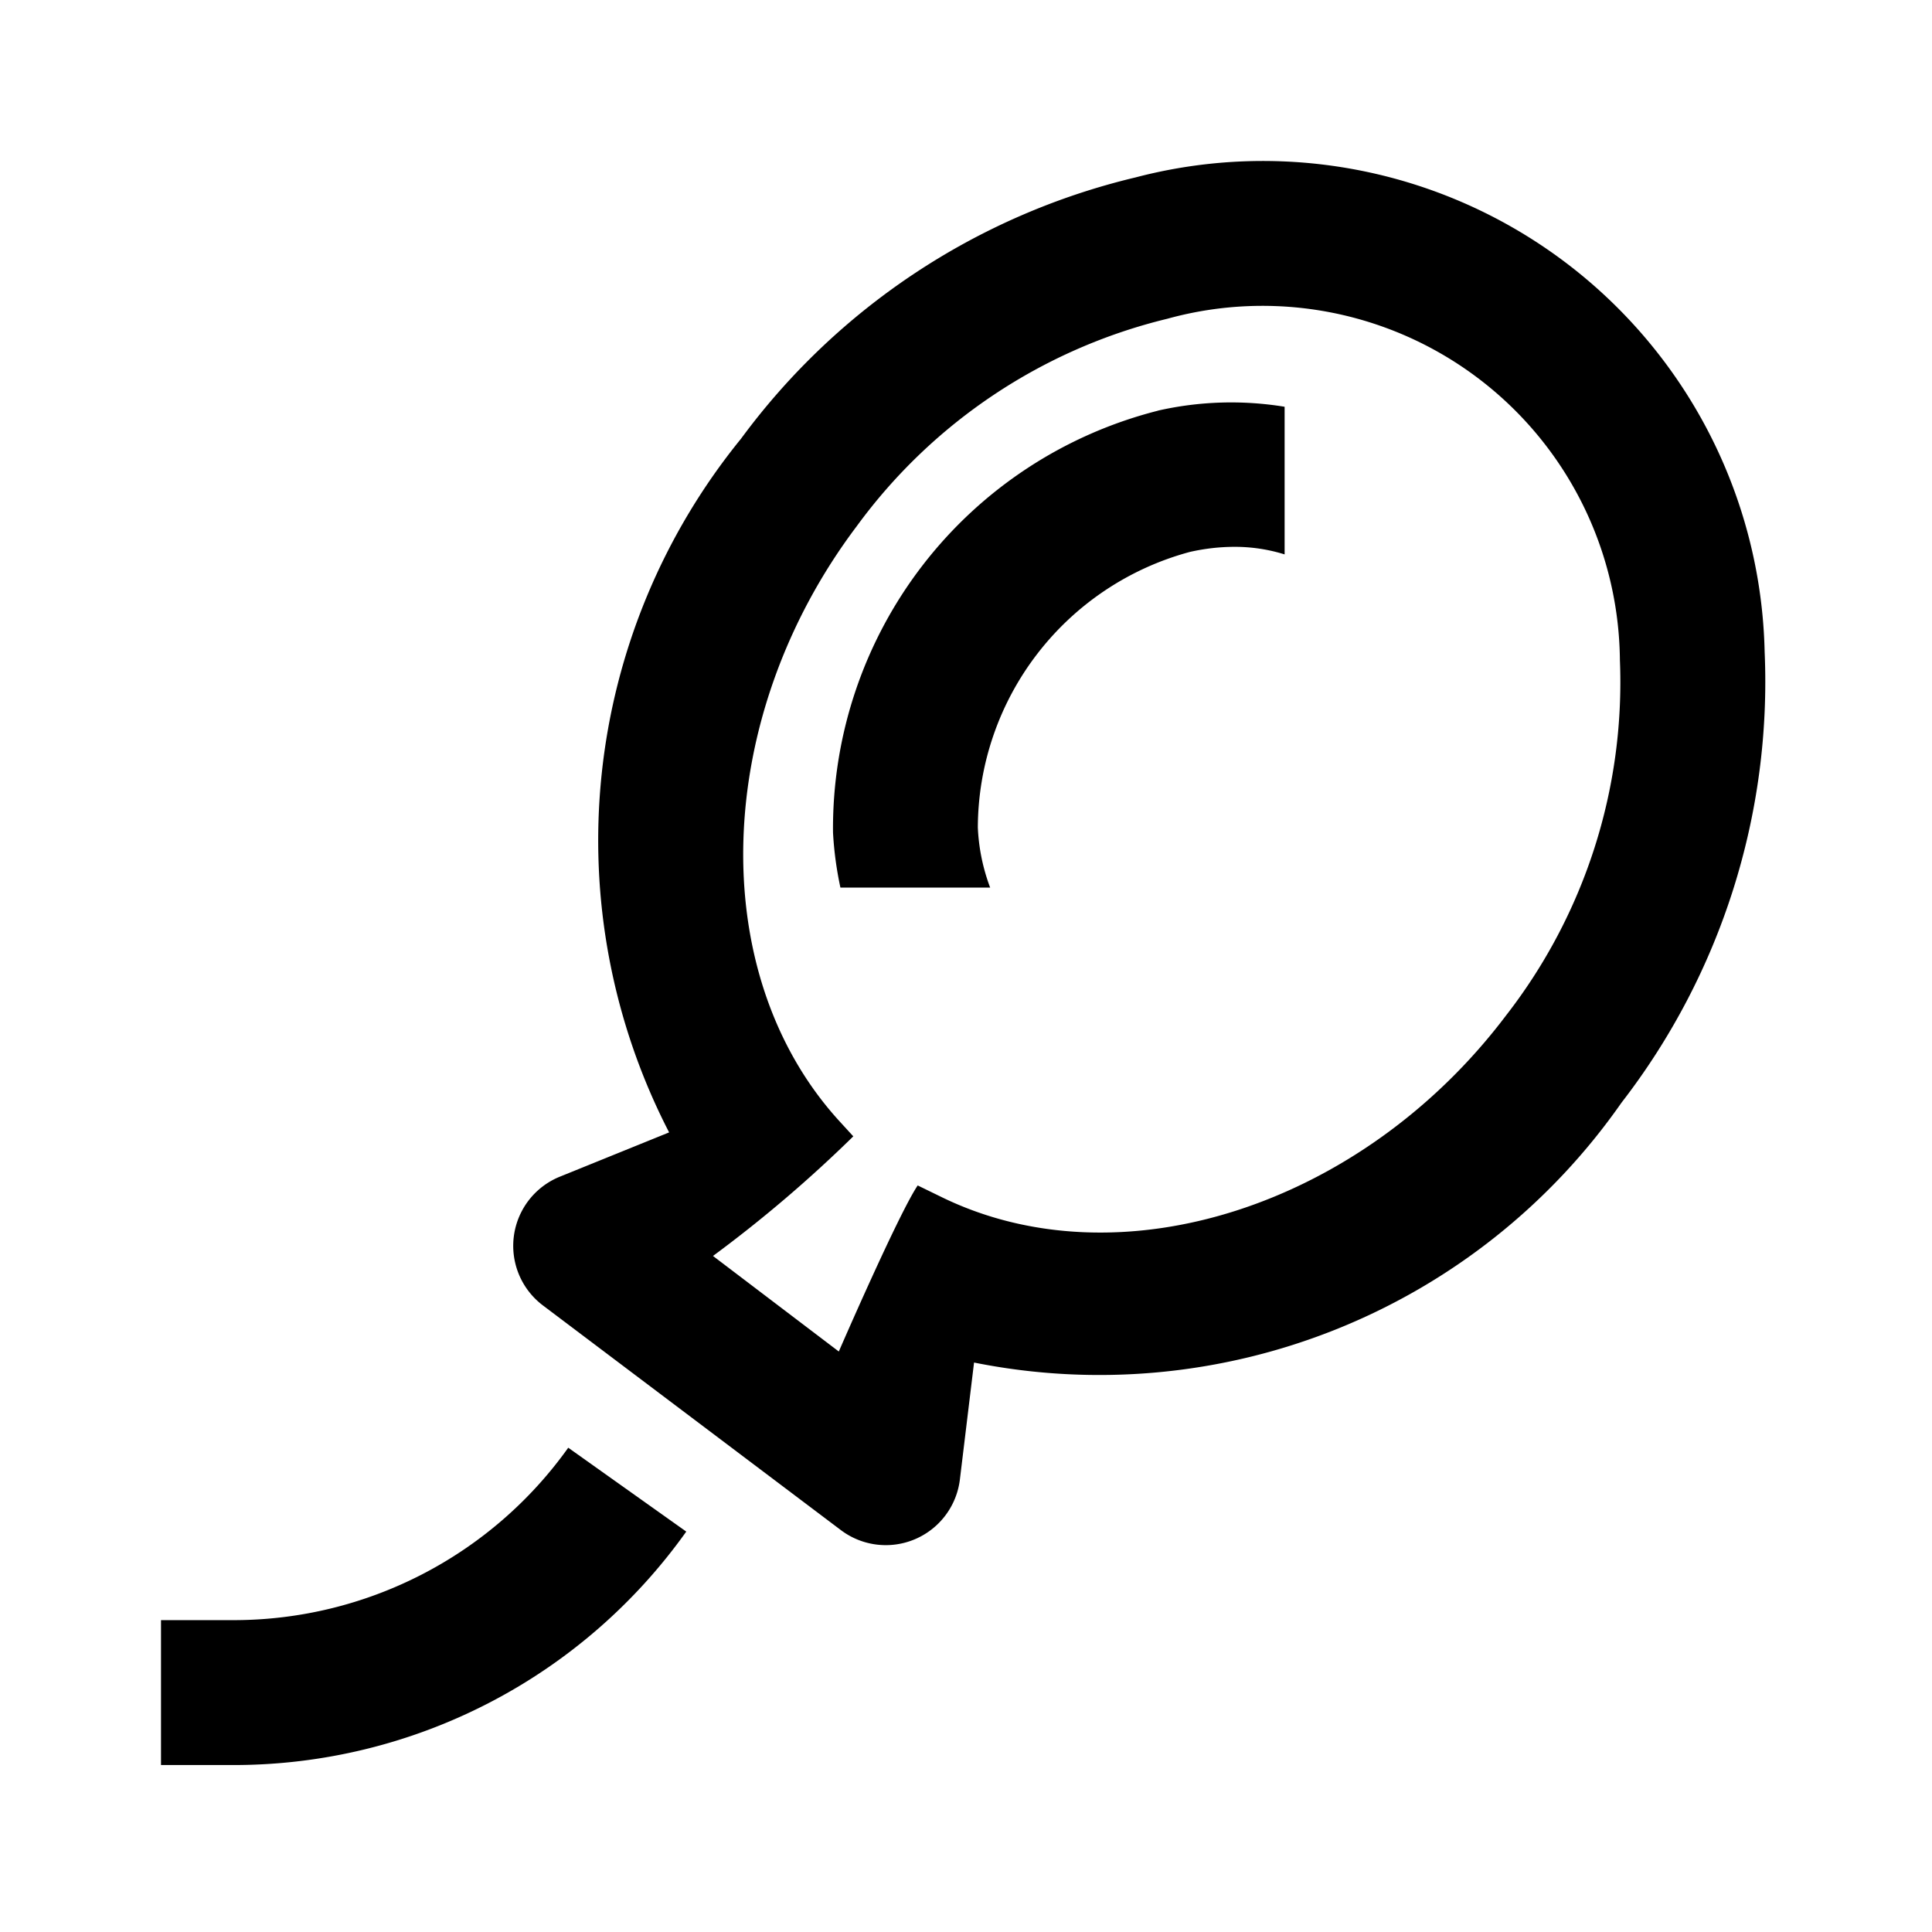 <svg width="24" height="24" xmlns="http://www.w3.org/2000/svg"><path d="M21.921 8.096a8.547 8.547 0 01-1.779 5.603 7.91 7.91 0 01-8.042 3.227l-.176 1.453a.927.927 0 01-1.479.628l-3.7-2.79a.927.927 0 01.21-1.6l1.357-.55a7.906 7.906 0 01.894-8.618 8.541 8.541 0 014.9-3.245 6.234 6.234 0 017.815 5.892zm-3.212 4.518A6.743 6.743 0 0020.123 8.2 4.44 4.44 0 0014.5 3.96a6.743 6.743 0 00-3.856 2.575c-1.792 2.374-1.889 5.548-.227 7.381l.183.2a16.389 16.389 0 01-1.743 1.486l1.563 1.187s.74-1.707.98-2.063l.275.134c2.221 1.1 5.243.128 7.034-2.246zM2.907 21.926H2v-1.8h.907a5.106 5.106 0 004.152-2.142l1.466 1.042a6.9 6.9 0 01-5.618 2.9zM14.384 5.101a4.113 4.113 0 011.574-.048v1.834a2.074 2.074 0 00-.621-.094c-.187 0-.373.022-.555.063a3.559 3.559 0 00-2.635 3.423c.011.256.063.508.153.747h-1.86a4.35 4.35 0 01-.092-.684 5.353 5.353 0 014.036-5.24z"/></svg>
